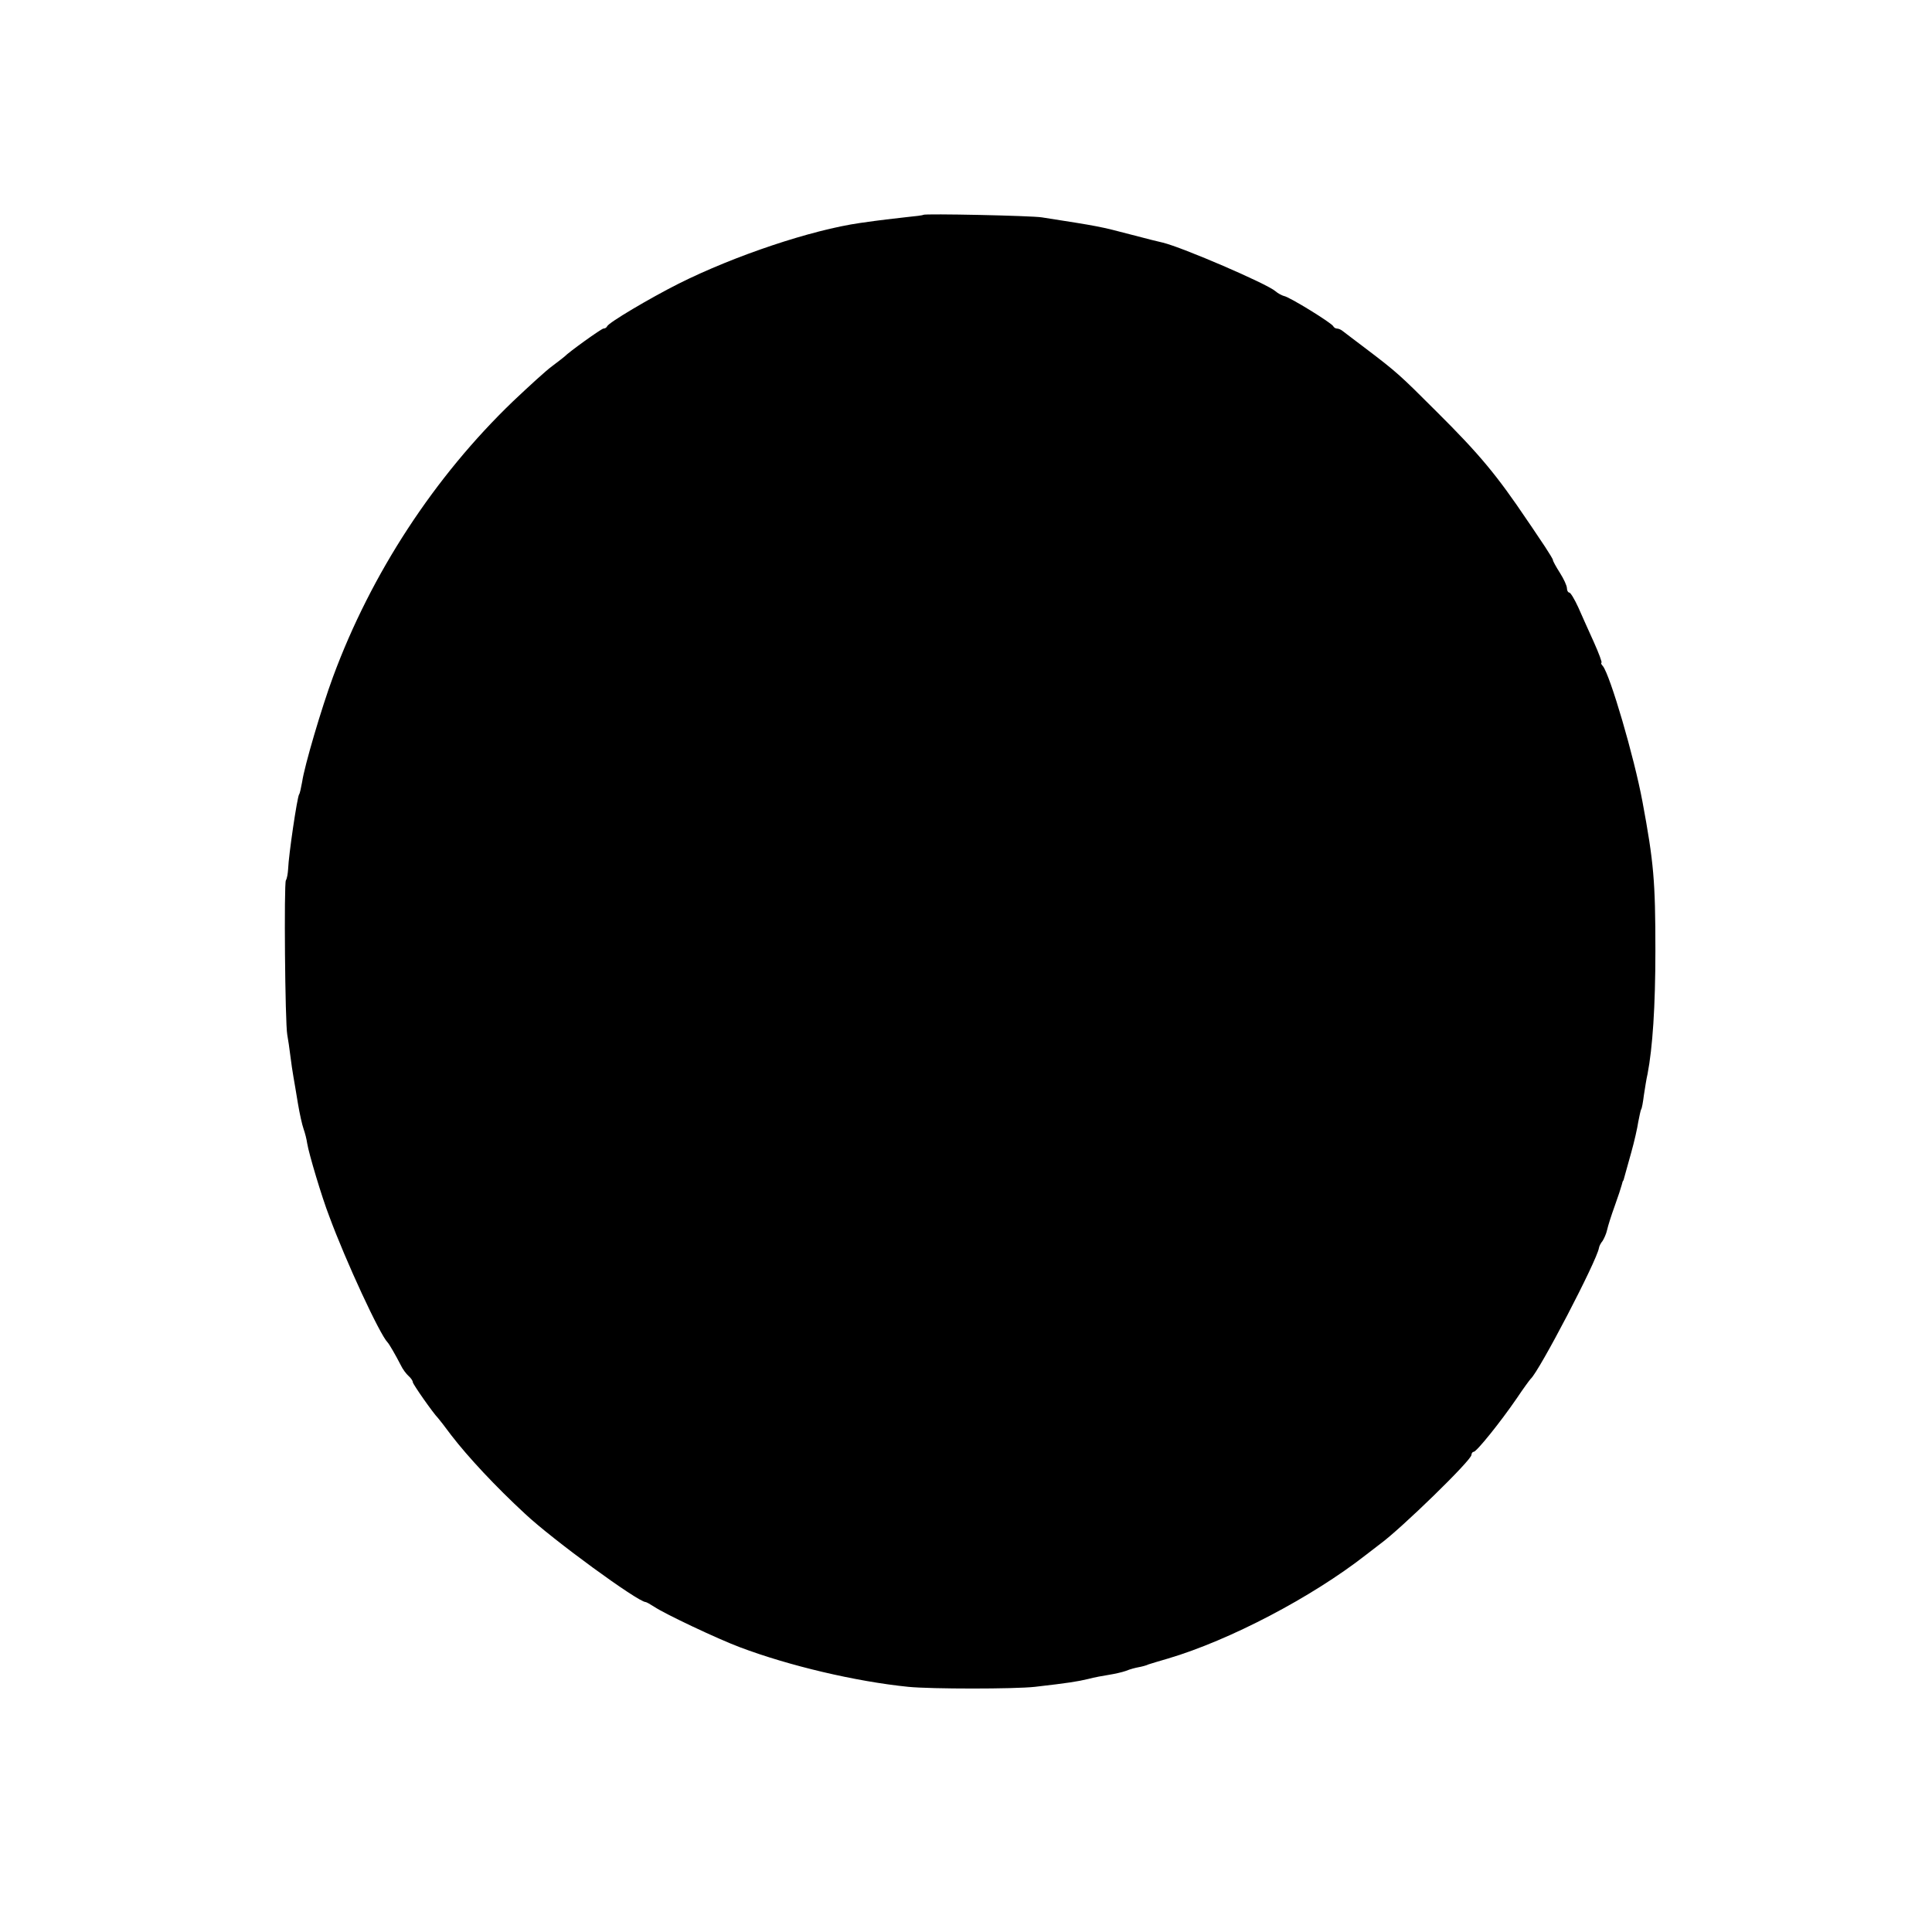 <?xml version="1.0" standalone="no"?>
<!DOCTYPE svg PUBLIC "-//W3C//DTD SVG 20010904//EN"
 "http://www.w3.org/TR/2001/REC-SVG-20010904/DTD/svg10.dtd">
<svg version="1.0" xmlns="http://www.w3.org/2000/svg"
 width="688pt" height="688pt" viewBox="0 0 688 688"
 preserveAspectRatio="xMidYMid meet">
<g transform="translate(0,688) scale(0.1,-0.1)"
fill="#000000" stroke="none">
<path d="M3288 6115 c-2 -2 -28 -5 -58 -8 -52 -6 -91 -10 -167 -21 -174 -25
-446 -116 -646 -216 -103 -52 -250 -139 -255 -152 -2 -5 -8 -8 -13 -8 -7 0
-124 -84 -139 -100 -3 -3 -23 -18 -44 -34 -22 -16 -84 -73 -139 -125 -280
-269 -505 -613 -641 -981 -41 -111 -102 -318 -110 -374 -4 -21 -8 -42 -11 -45
-7 -12 -37 -214 -39 -266 -1 -16 -4 -34 -8 -40 -7 -12 -3 -508 5 -550 3 -16 8
-50 11 -75 3 -25 8 -58 11 -75 3 -16 10 -59 16 -95 6 -36 15 -76 20 -90 5 -14
11 -37 13 -52 6 -37 52 -191 78 -258 60 -163 181 -423 208 -450 6 -6 29 -46
47 -81 7 -15 20 -32 28 -39 8 -7 15 -17 15 -22 0 -7 73 -111 90 -128 3 -3 24
-30 47 -61 60 -78 158 -183 263 -280 98 -92 401 -313 429 -314 3 0 17 -8 31
-17 37 -25 225 -114 305 -144 175 -66 412 -122 600 -141 81 -8 377 -8 450 0
122 14 152 19 190 28 22 6 56 12 75 15 19 3 46 9 60 14 14 6 34 11 45 13 11 2
27 6 35 10 8 3 40 12 70 21 219 65 511 218 703 368 23 18 47 36 52 40 74 54
325 298 325 317 0 6 4 11 8 11 10 0 94 104 153 190 24 36 47 67 50 70 30 26
236 421 243 466 1 7 7 18 13 25 5 8 13 25 16 39 3 14 15 52 27 85 12 33 23 67
25 75 2 8 4 15 5 15 1 0 3 7 5 15 2 8 13 47 24 86 11 39 22 88 25 109 4 20 8
40 10 44 3 3 7 27 10 51 4 25 9 59 13 75 18 93 28 241 28 440 0 248 -6 315
-46 530 -30 161 -115 450 -141 483 -6 6 -8 12 -5 12 3 0 -9 33 -27 73 -18 39
-43 96 -56 125 -13 28 -27 52 -32 52 -4 0 -8 7 -8 15 0 9 -11 33 -25 55 -14
22 -25 42 -25 46 0 3 -13 24 -28 47 -16 23 -43 65 -62 92 -109 162 -170 236
-325 390 -129 129 -141 140 -249 222 -39 29 -76 58 -83 63 -7 6 -16 10 -22 10
-5 0 -11 4 -13 8 -4 11 -158 106 -176 108 -7 2 -21 9 -30 17 -31 27 -331 156
-401 173 -9 2 -59 14 -111 28 -114 30 -115 30 -320 62 -36 6 -417 14 -422 9z"/>
</g>
</svg>
